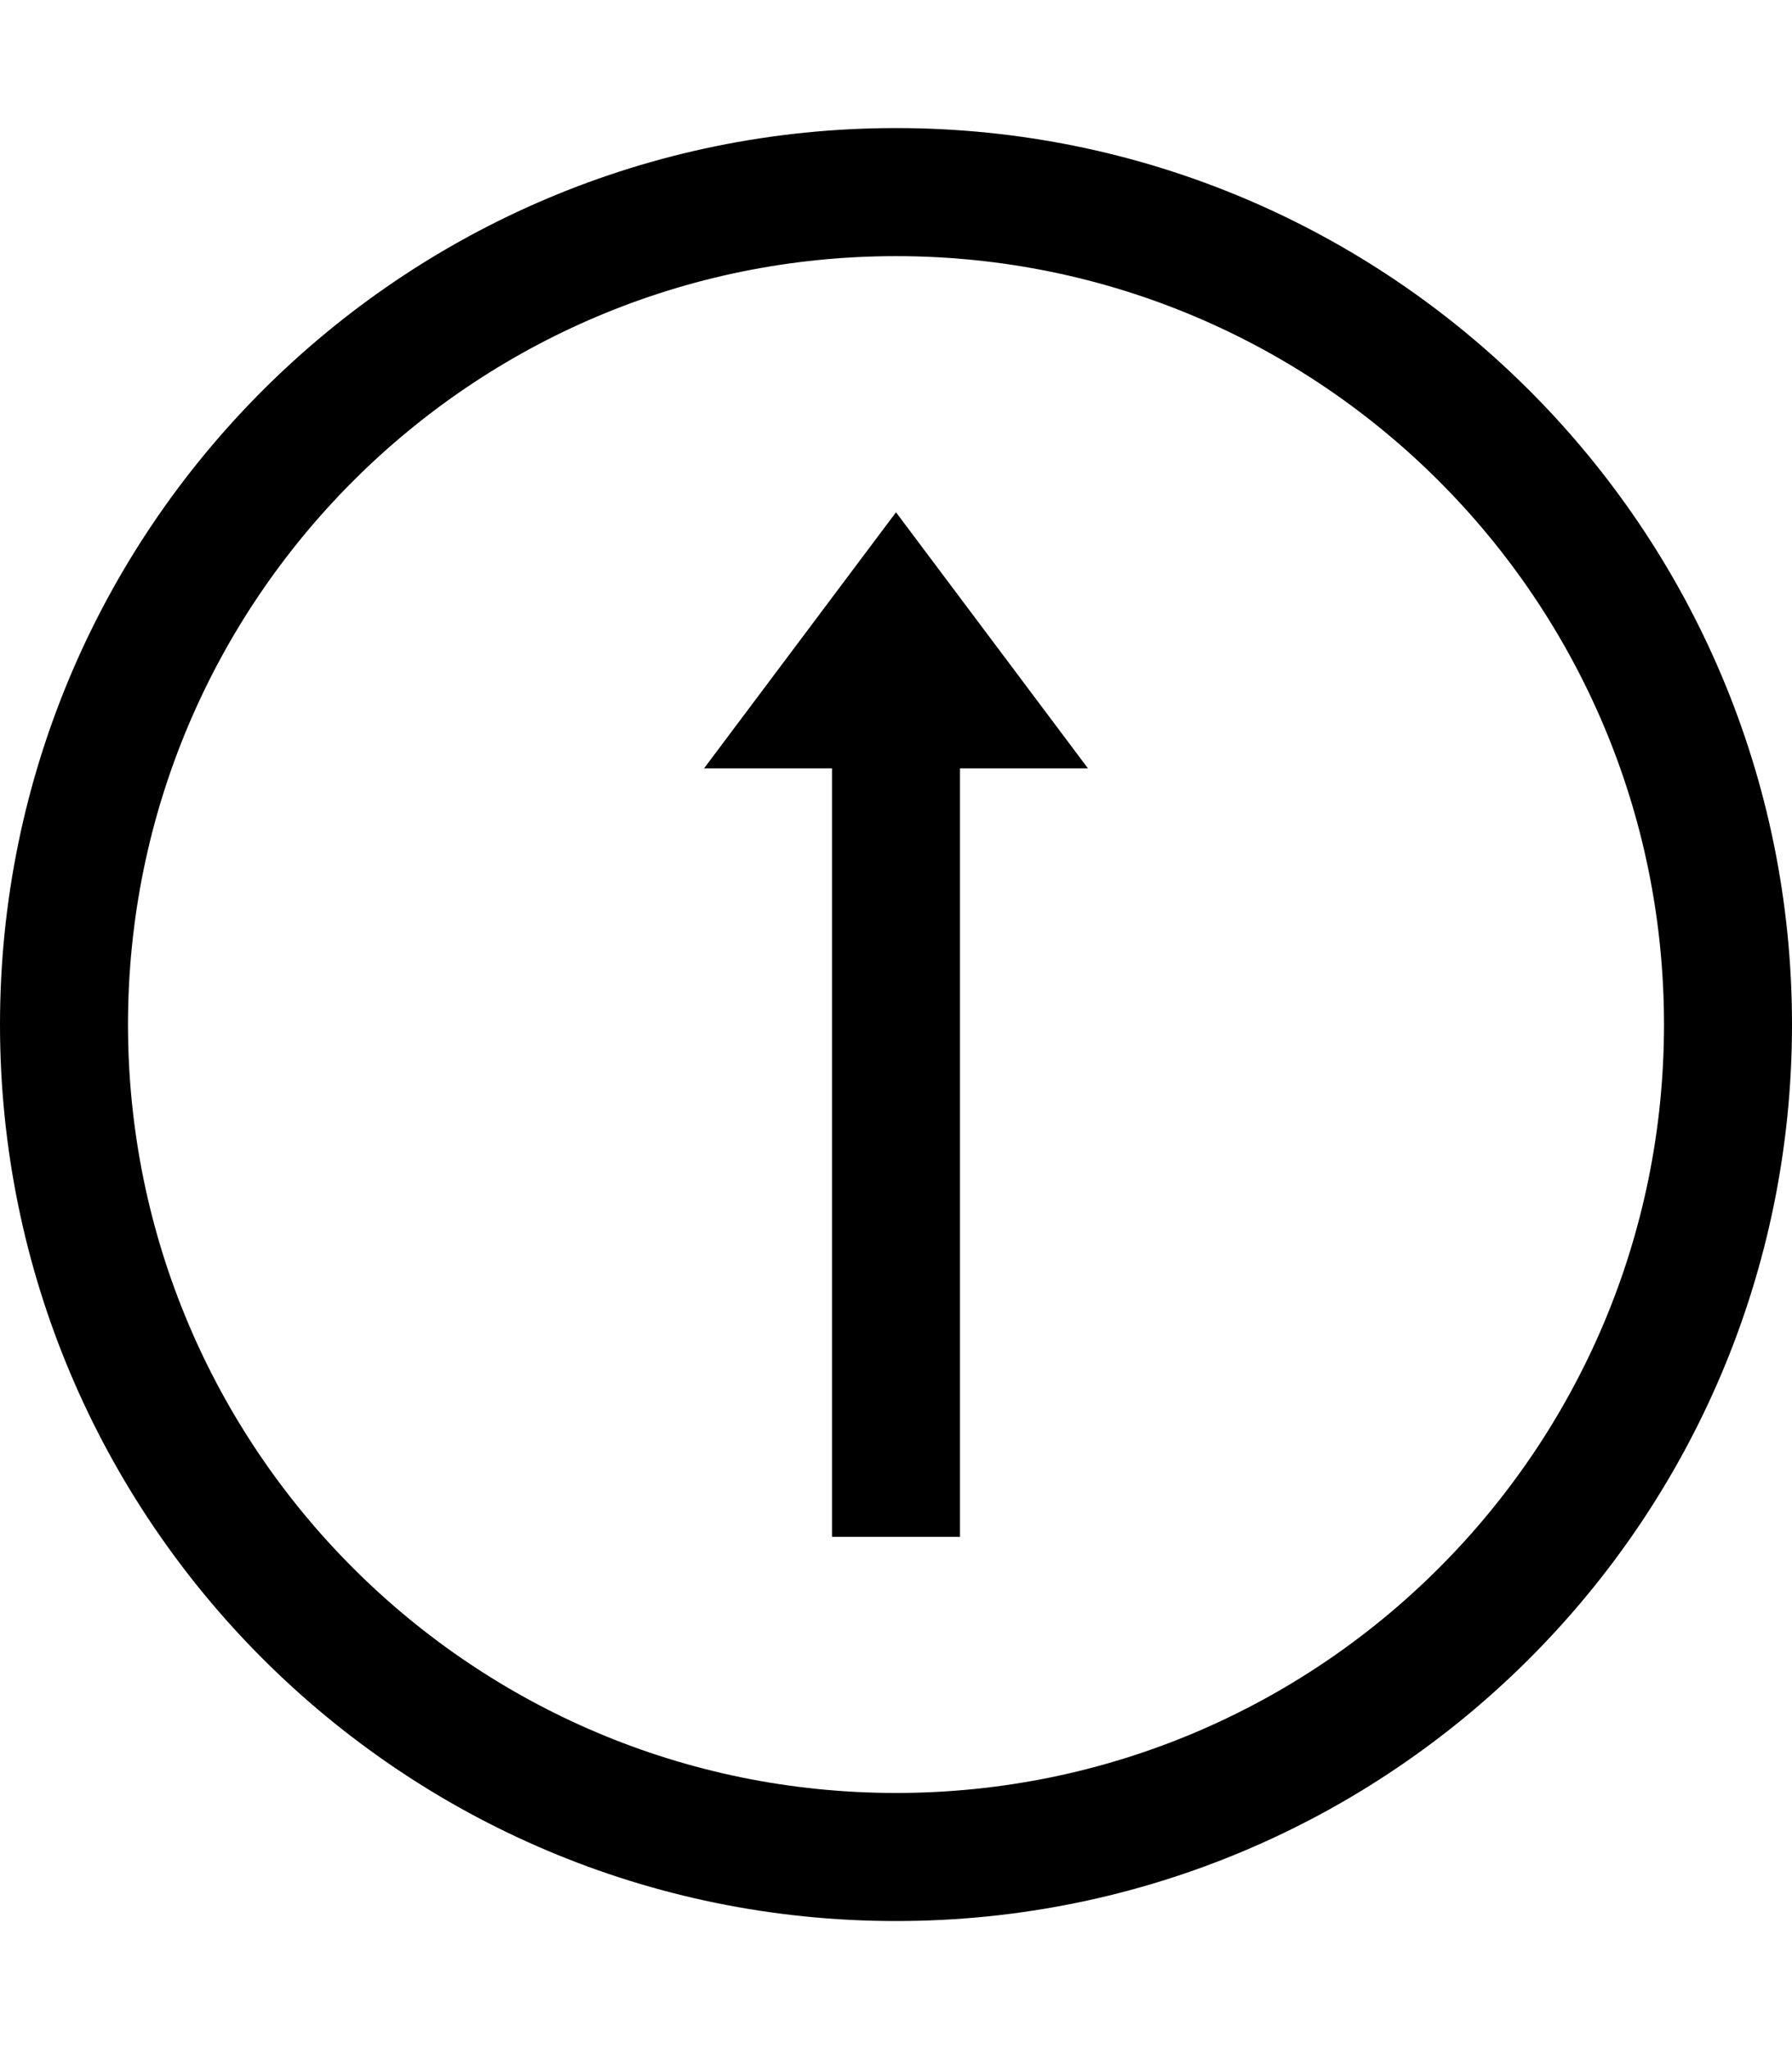<?xml version="1.0" encoding="utf-8"?>
<!-- Generator: Adobe Illustrator 23.0.0, SVG Export Plug-In . SVG Version: 6.00 Build 0)  -->
<svg version="1.2" baseProfile="tiny" id="レイヤー_1"
	 xmlns="http://www.w3.org/2000/svg" xmlns:xlink="http://www.w3.org/1999/xlink" x="0px" y="0px" viewBox="0 0 448 512"
	 xml:space="preserve">
<path d="M448,256c0-123.71-100.29-224-224-224S0,132.29,0,256s100.29,224,224,224S448,379.71,448,256z M224,448
	c-106.04,0-192-85.96-192-192S117.96,64,224,64s192,85.96,192,192S330.04,448,224,448z M240,192v192h-32V192l-32,0l48-64l48,64
	L240,192z"/>
</svg>
